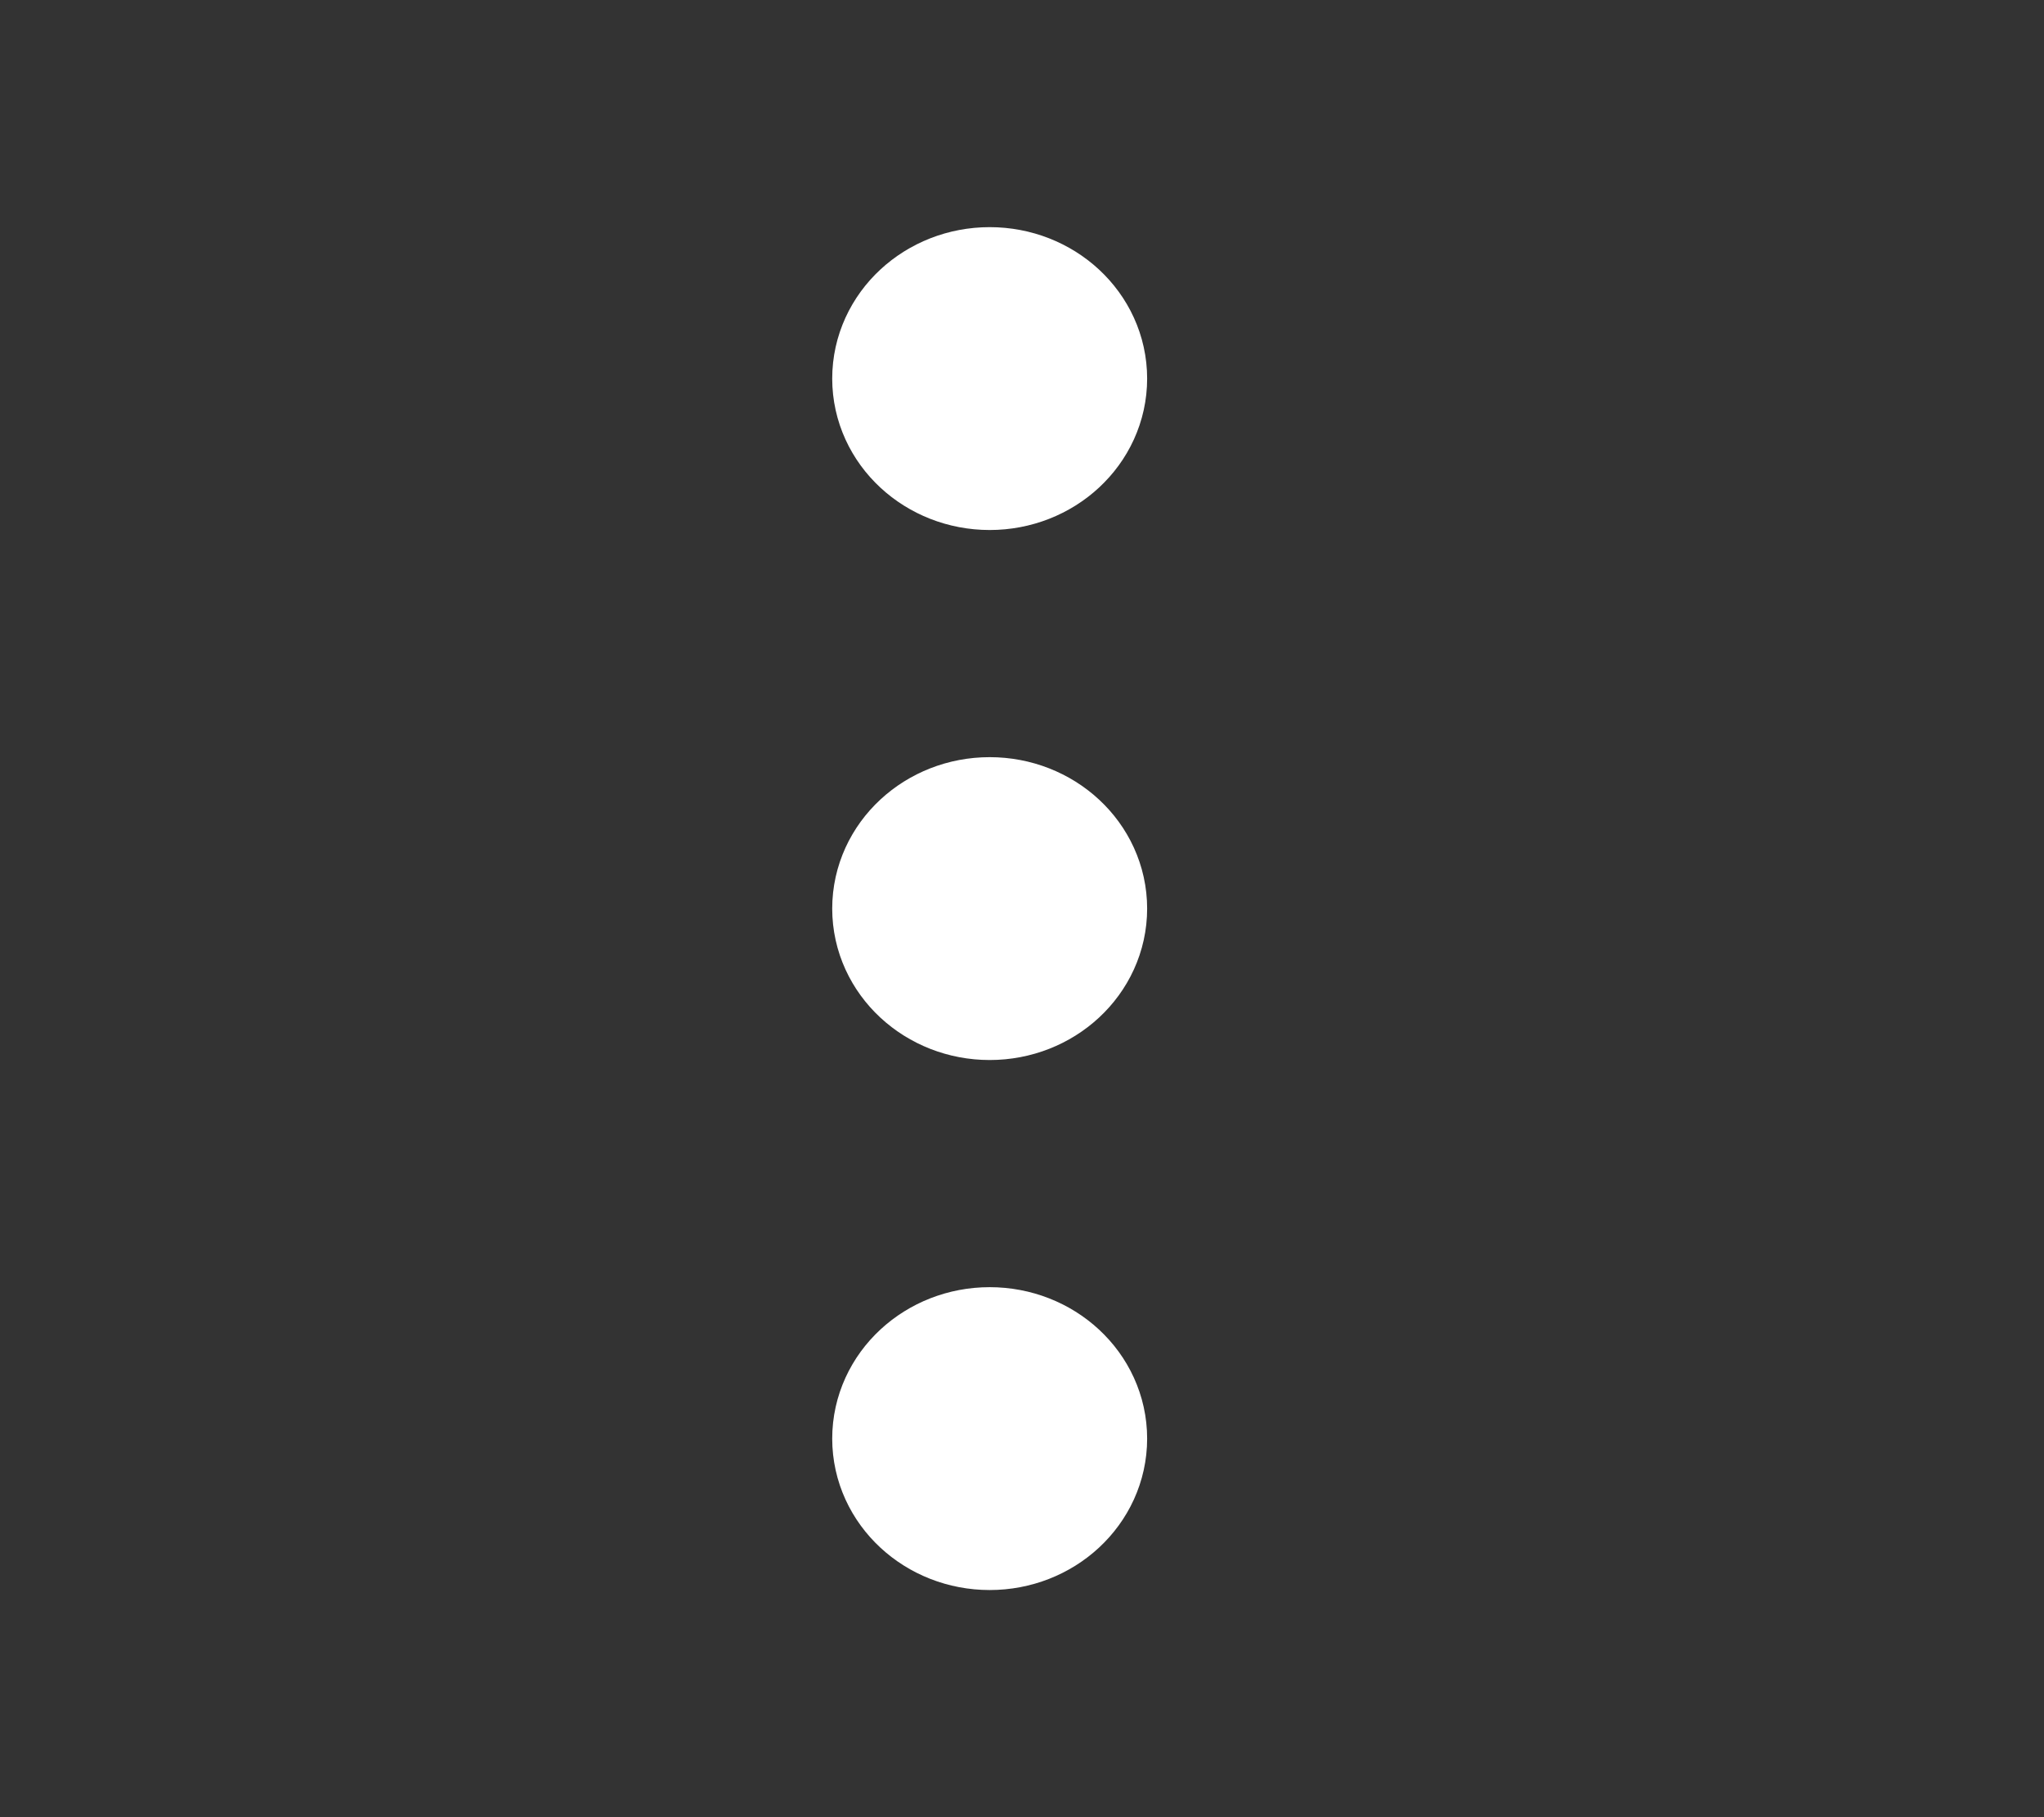 <svg width="27" height="24" viewBox="0 0 27 24" fill="none" xmlns="http://www.w3.org/2000/svg">
<rect x="0" y="0" width="27" height="24" fill="#333333" stroke="none"/>
<path d="M14.153 5C14.153 4.448 13.67 4 13.073 4C12.477 4 11.993 4.448 11.993 5C11.993 5.552 12.477 6 13.073 6C13.67 6 14.153 5.552 14.153 5Z" stroke="white" stroke-width="2" stroke-linecap="round" stroke-linejoin="round"/>
<path d="M14.153 12C14.153 11.448 13.67 11 13.073 11C12.477 11 11.993 11.448 11.993 12C11.993 12.552 12.477 13 13.073 13C13.67 13 14.153 12.552 14.153 12Z" stroke="white" stroke-width="2" stroke-linecap="round" stroke-linejoin="round"/>
<path d="M14.153 19C14.153 18.448 13.67 18 13.073 18C12.477 18 11.993 18.448 11.993 19C11.993 19.552 12.477 20 13.073 20C13.67 20 14.153 19.552 14.153 19Z" stroke="white" stroke-width="2" stroke-linecap="round" stroke-linejoin="round"/>
</svg>
